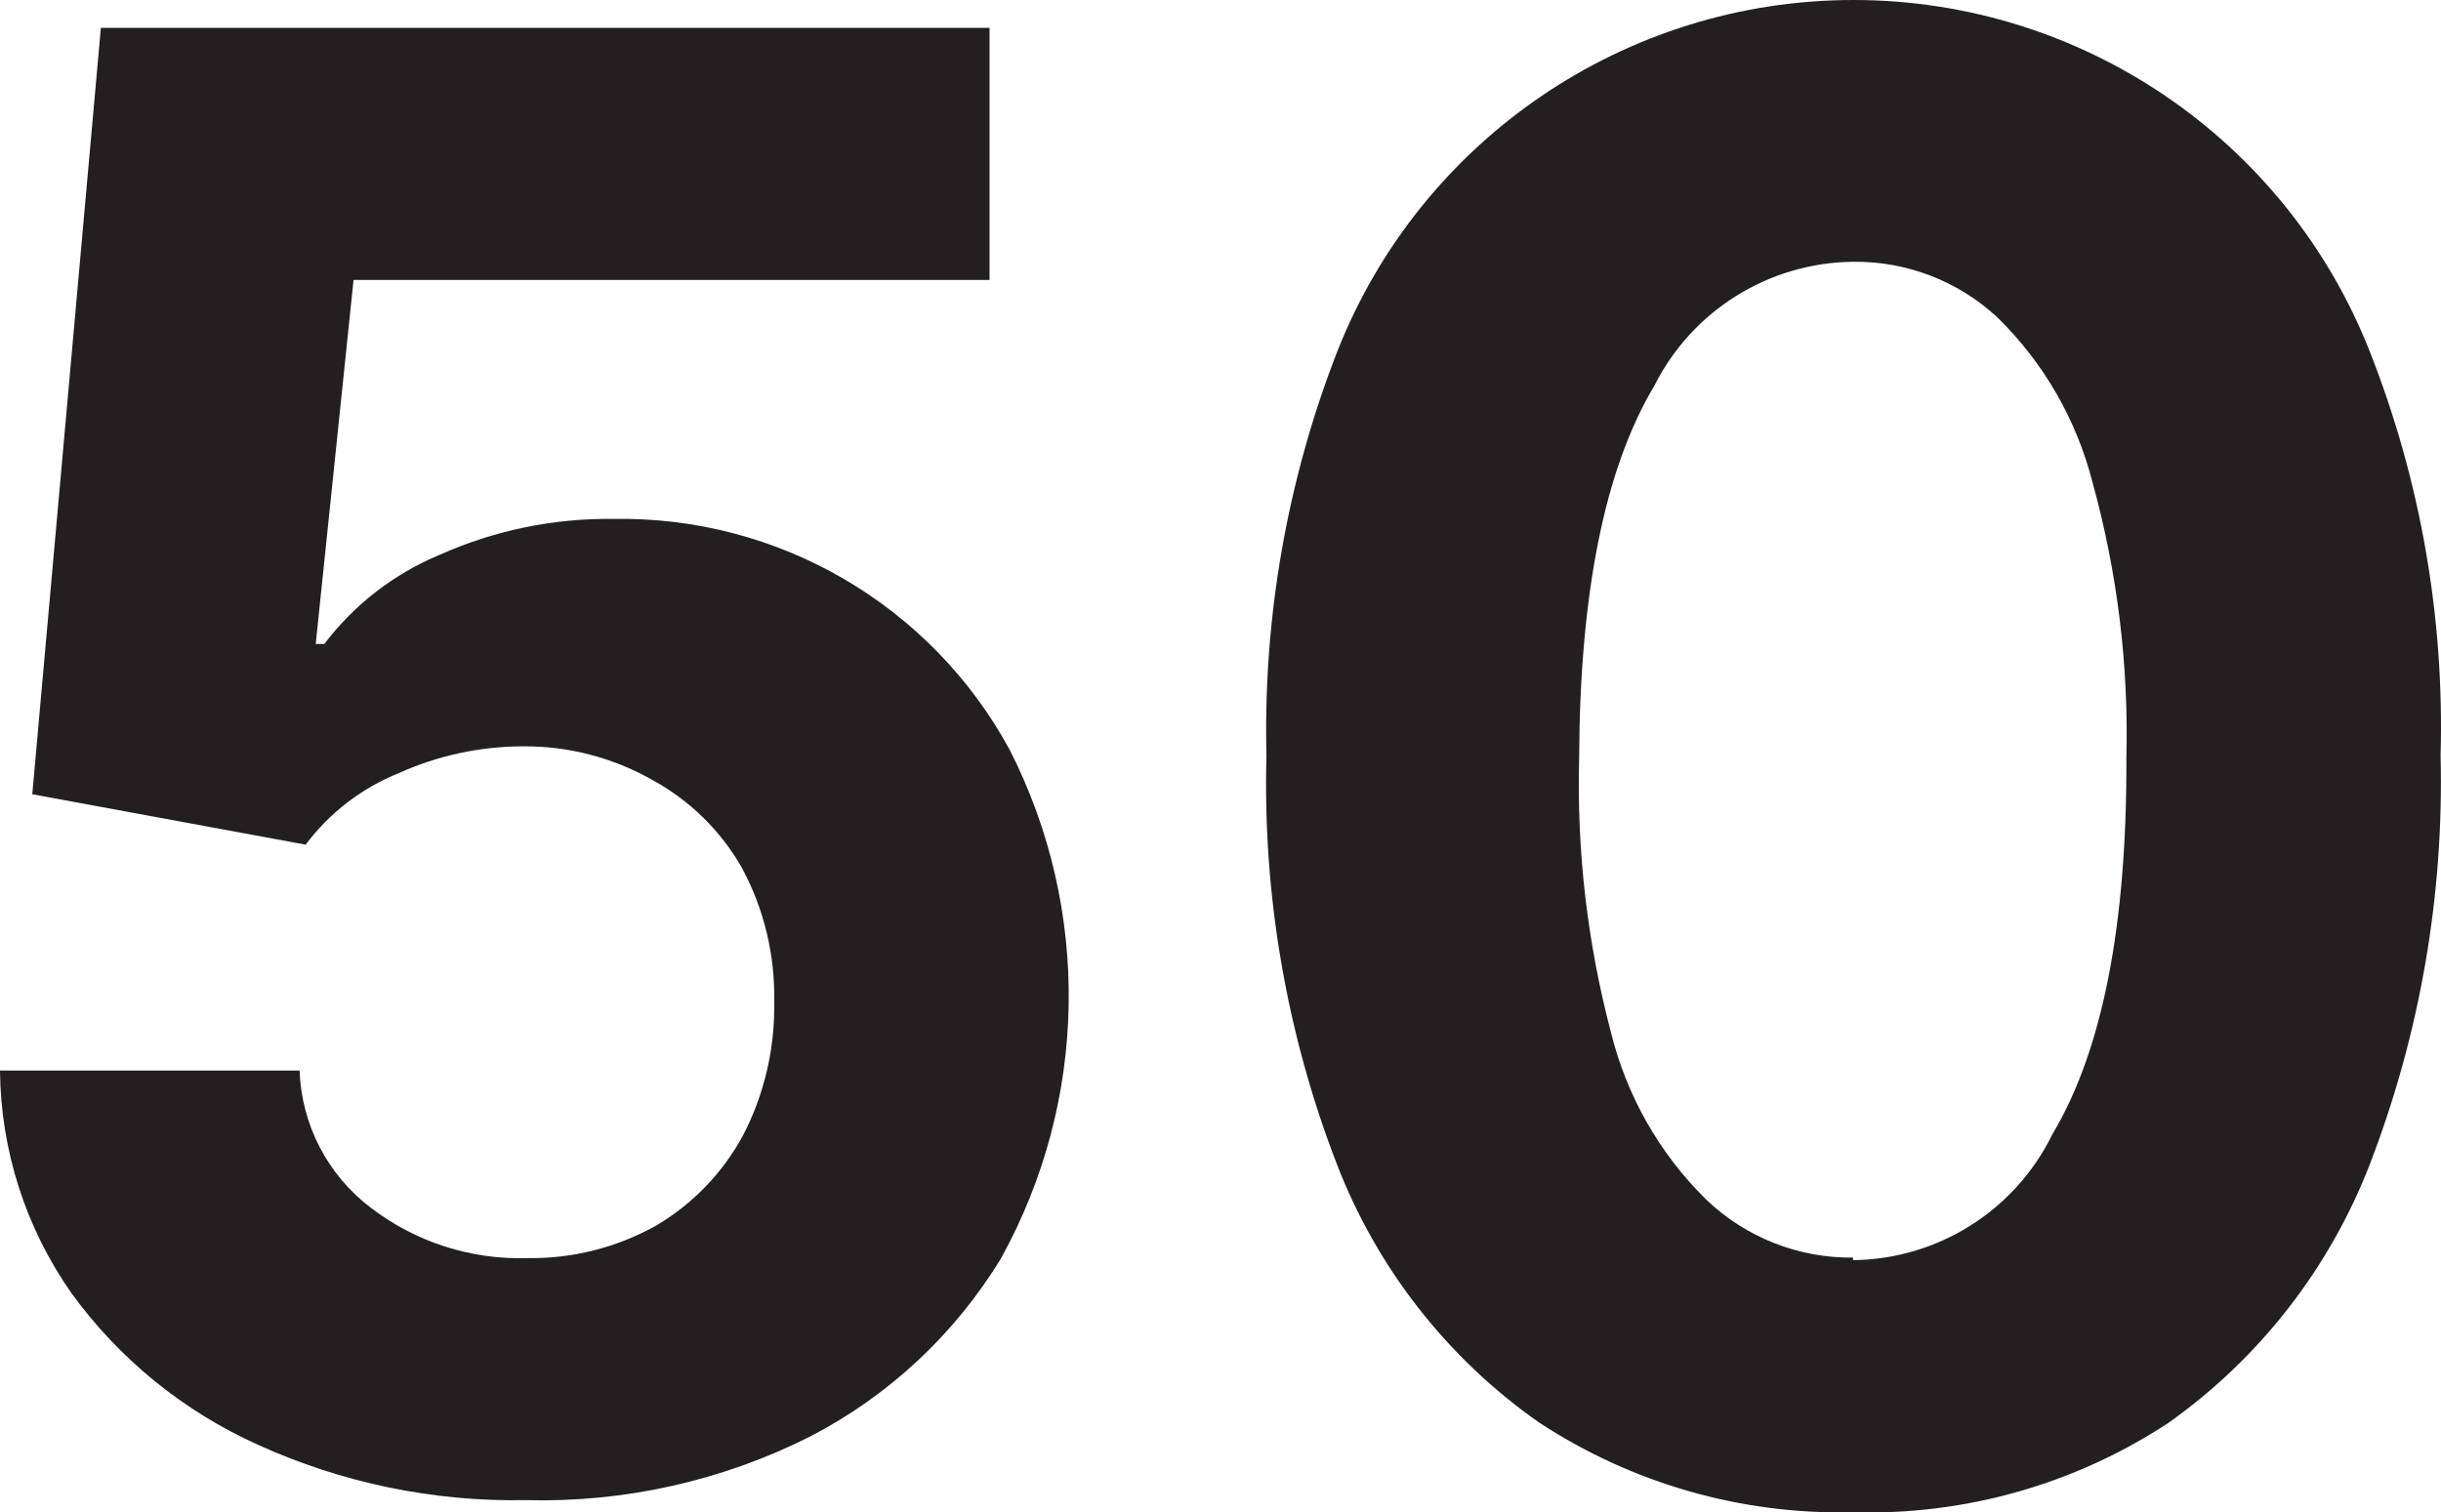 <svg version="1.1" xmlns="http://www.w3.org/2000/svg" xmlns:xlink="http://www.w3.org/1999/xlink" width="48.398" height="29.997" viewBox="0,0,48.398,29.997"><g transform="translate(-215.801,-165.002)"><g data-paper-data="{&quot;isPaintingLayer&quot;:true}" fill="#231f20" fill-rule="nonzero" stroke="none" stroke-width="1" stroke-linecap="butt" stroke-linejoin="miter" stroke-miterlimit="10" stroke-dasharray="" stroke-dashoffset="0" style="mix-blend-mode: normal"><path d="M226.231,194.754c-1.833,0.036 -3.651,-0.34 -5.32,-1.1c-1.47,-0.662 -2.742,-1.696 -3.69,-3c-0.91,-1.295 -1.406,-2.837 -1.42,-4.42h5.94c0.037,1.073 0.555,2.071 1.41,2.72c0.89,0.682 1.989,1.036 3.11,1c0.888,0.013 1.764,-0.208 2.54,-0.64c0.729,-0.428 1.327,-1.047 1.73,-1.79c0.423,-0.815 0.636,-1.722 0.62,-2.64c0.021,-0.93 -0.199,-1.85 -0.64,-2.67c-0.417,-0.733 -1.03,-1.335 -1.77,-1.74c-0.786,-0.448 -1.676,-0.679 -2.58,-0.67c-0.845,0.002 -1.68,0.183 -2.45,0.53c-0.735,0.295 -1.375,0.786 -1.85,1.42l-5.42,-1l1.36,-15.2h17.62v5h-12.61l-0.75,7.22h0.17c0.593,-0.782 1.384,-1.393 2.29,-1.77c1.082,-0.483 2.255,-0.726 3.44,-0.71c3.269,-0.06 6.3,1.706 7.86,4.58c1.618,3.18 1.555,6.956 -0.17,10.08c-0.914,1.506 -2.226,2.73 -3.79,3.54c-1.744,0.878 -3.678,1.311 -5.63,1.26z"/><path d="M252.541,194.994c-2.214,0.053 -4.391,-0.571 -6.24,-1.79c-1.813,-1.275 -3.205,-3.061 -4,-5.13c-0.993,-2.578 -1.465,-5.328 -1.39,-8.09c-0.066,-2.733 0.41,-5.452 1.4,-8c1.653,-4.212 5.716,-6.982 10.24,-6.982c4.524,0 8.587,2.77 10.24,6.982c1.001,2.545 1.477,5.266 1.4,8c0.069,2.766 -0.407,5.518 -1.4,8.1c-0.798,2.07 -2.19,3.858 -4,5.14c-1.852,1.217 -4.034,1.835 -6.25,1.77zM252.541,189.994c1.681,-0.017 3.209,-0.98 3.95,-2.49c0.993,-1.66 1.483,-4.15 1.47,-7.47c0.047,-1.843 -0.179,-3.683 -0.67,-5.46c-0.317,-1.246 -0.971,-2.381 -1.89,-3.28c-0.777,-0.72 -1.801,-1.114 -2.86,-1.1c-1.67,0.017 -3.191,0.967 -3.94,2.46c-0.98,1.64 -1.477,4.1 -1.49,7.38c-0.05,1.834 0.162,3.666 0.63,5.44c0.31,1.26 0.964,2.41 1.89,3.32c0.782,0.749 1.827,1.162 2.91,1.15z"/></g></g></svg>